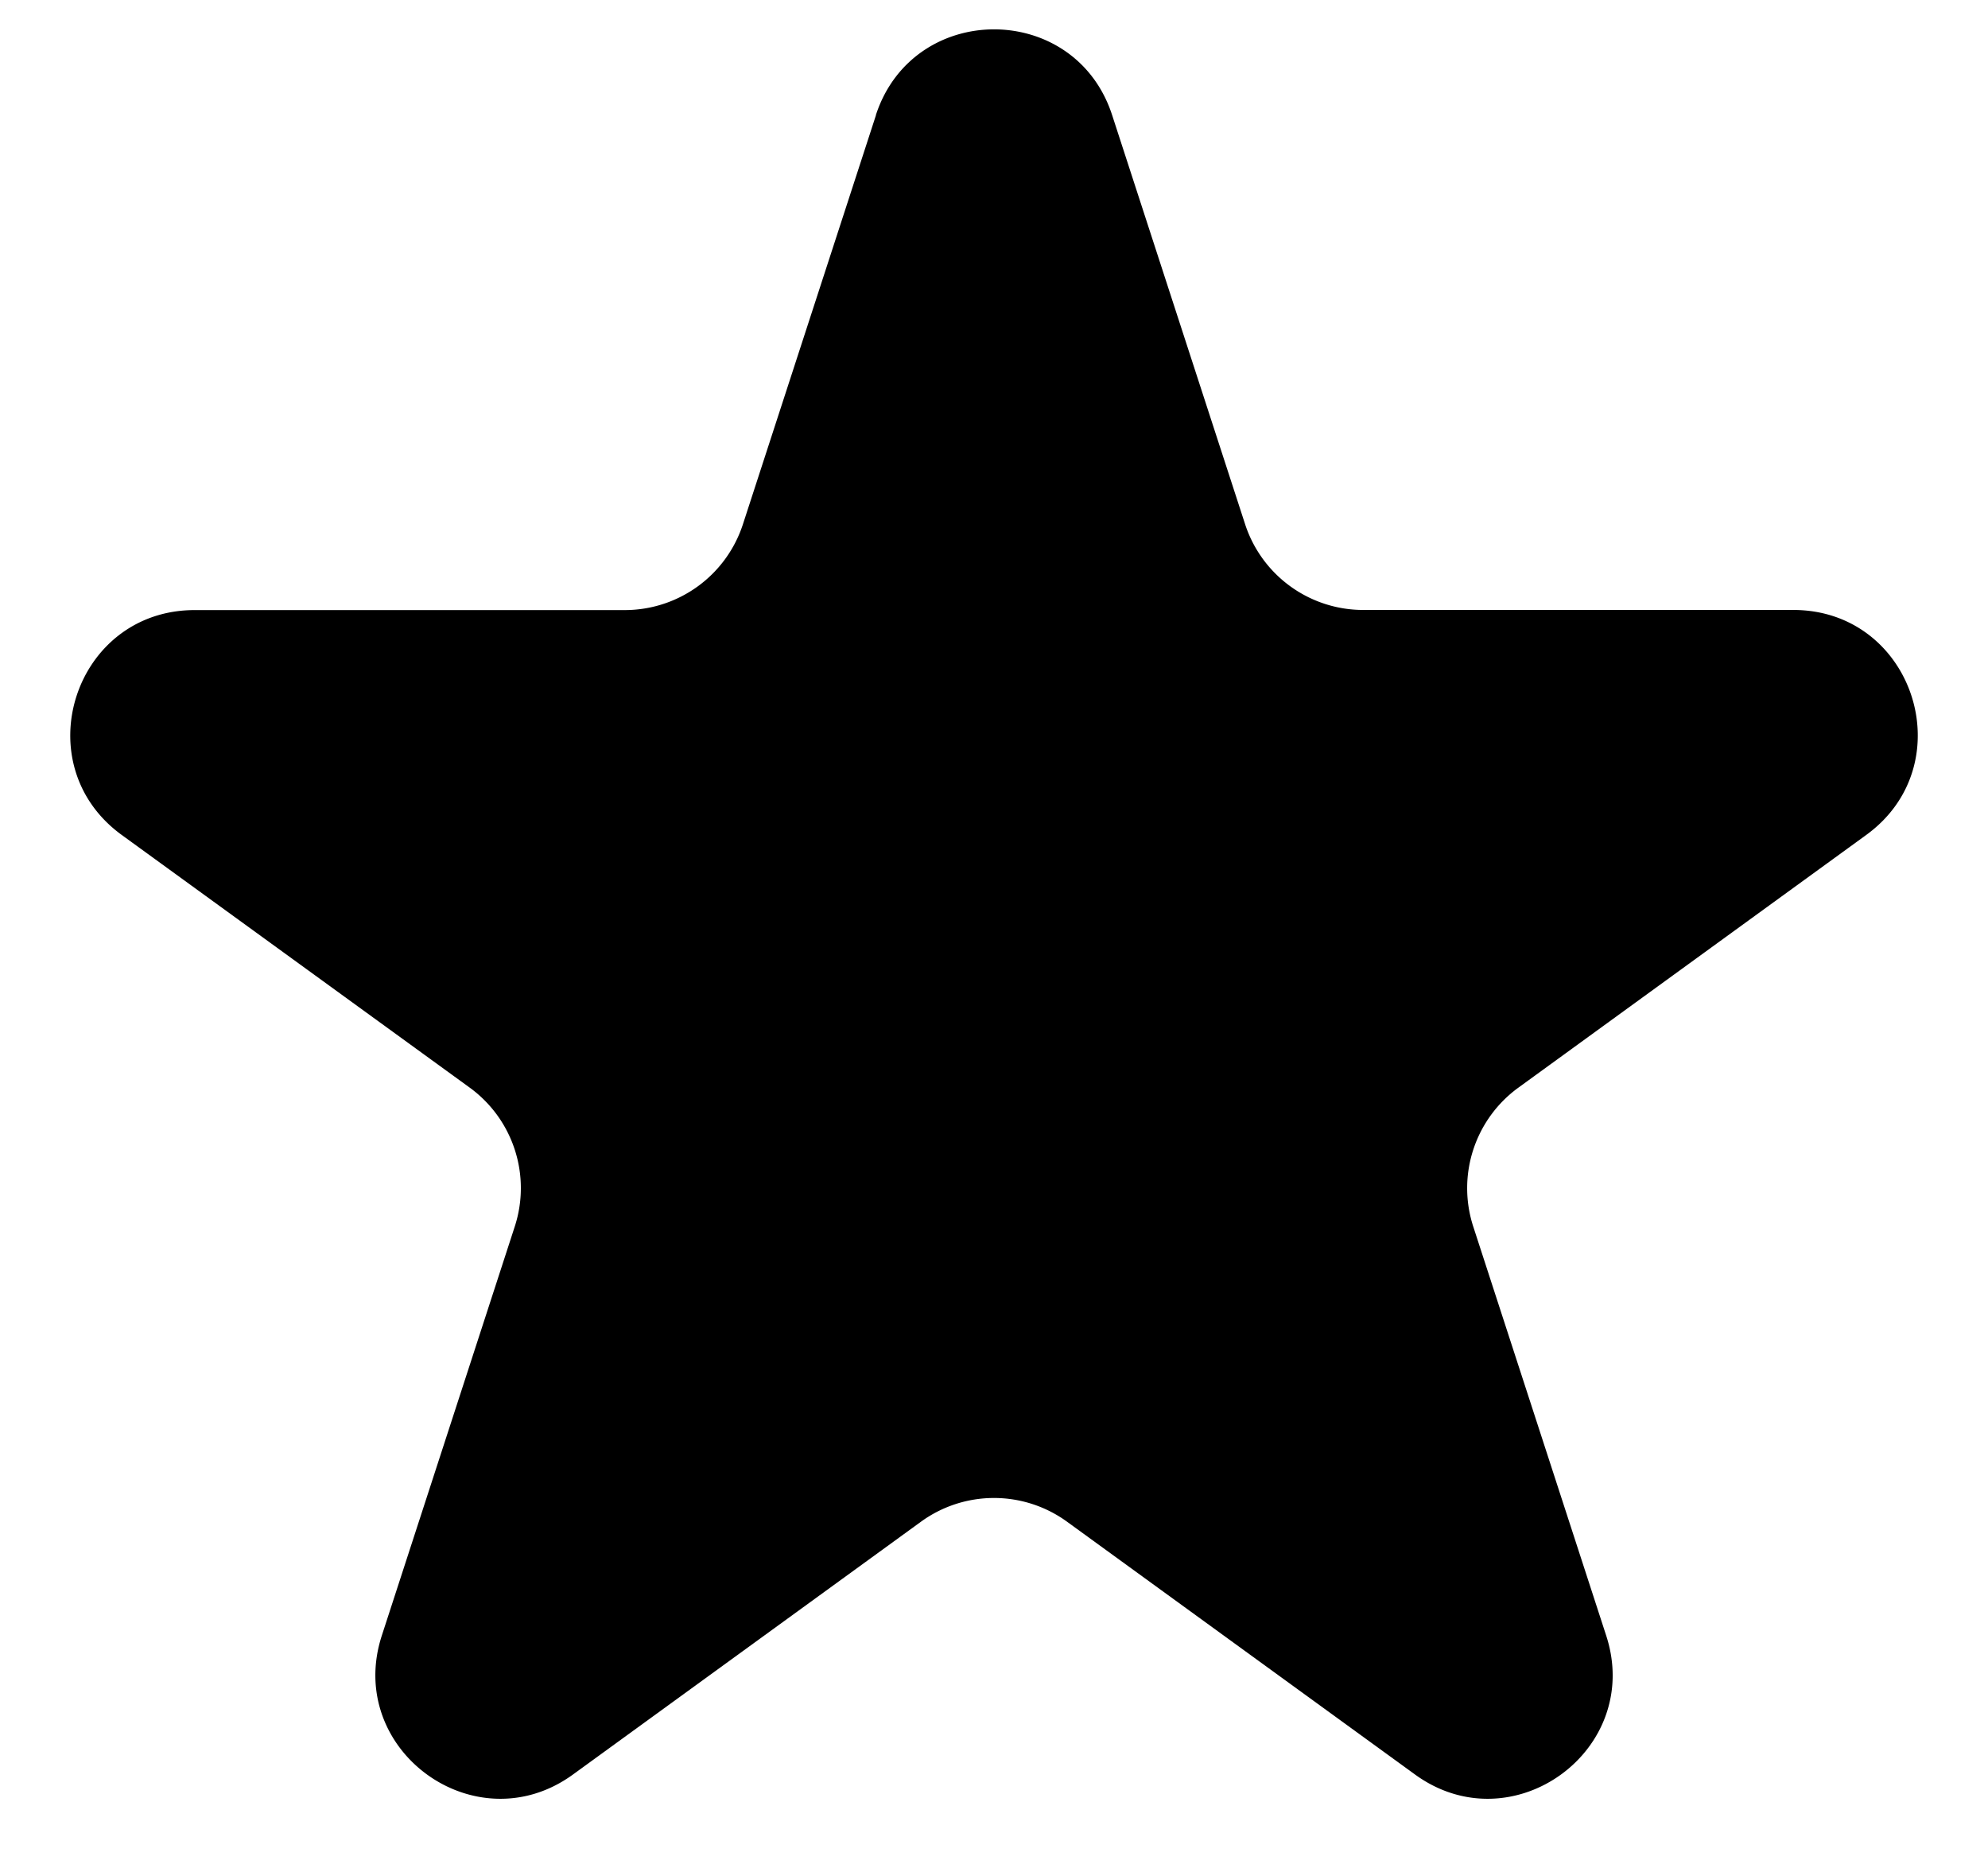 <svg width="16" height="15" fill="currentcolor" xmlns="http://www.w3.org/2000/svg">
  <path d="M7.049.927c.3-.921 1.603-.921 1.902 0l1.07 3.292a1 1 0 0 0 .95.69h3.462c.969 0 1.371 1.24.588 1.81l-2.8 2.034a1 1 0 0 0-.364 1.118l1.07 3.292c.3.921-.755 1.688-1.539 1.118l-2.8-2.034a1 1 0 0 0-1.176 0l-2.8 2.034c-.784.57-1.838-.197-1.539-1.118l1.07-3.292a1 1 0 0 0-.363-1.118L.98 6.72c-.784-.57-.382-1.81.587-1.81h3.461a1 1 0 0 0 .951-.69L7.05.927Z"/>
</svg>
